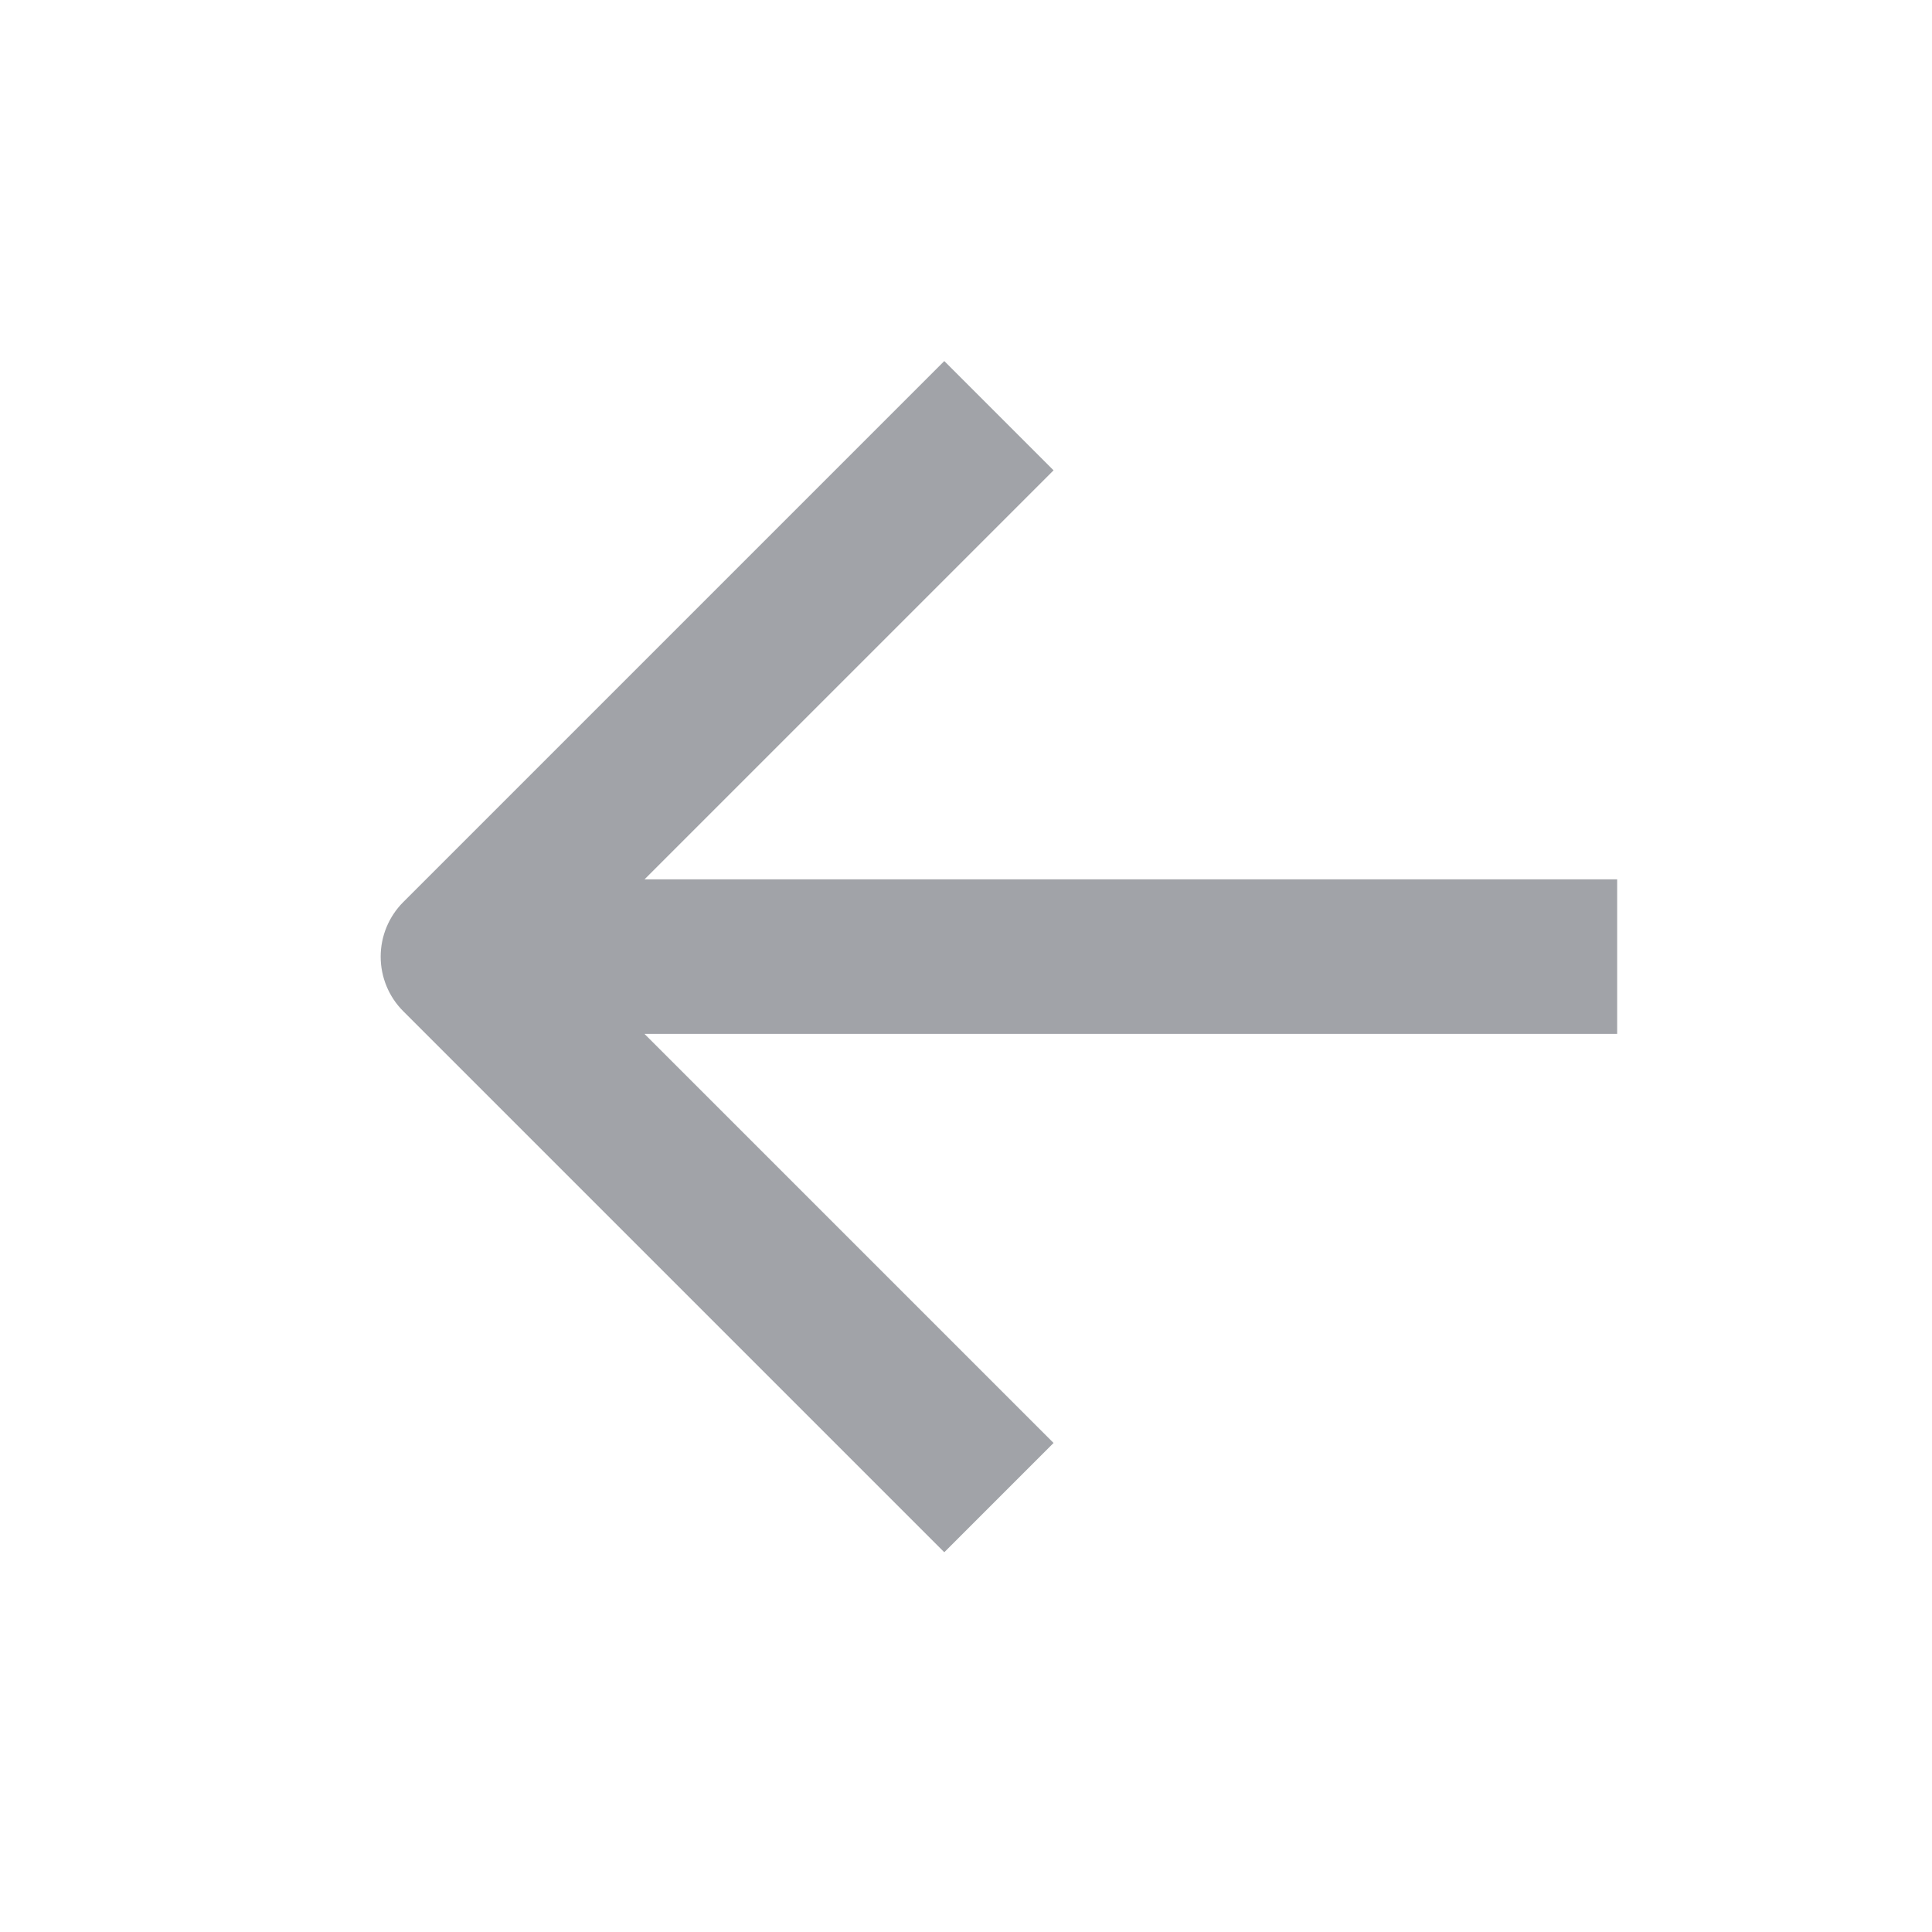 <svg width="25" height="25" viewBox="0 0 25 25" fill="none" xmlns="http://www.w3.org/2000/svg">
<g clip-path="url(#clip0_95_52)">
<path fill-rule="evenodd" clip-rule="evenodd" d="M12.219 20.086L13.633 18.672L8.34 13.379H20.926V11.379H8.34L13.633 6.086L12.219 4.672L5.219 11.672C5.031 11.86 4.926 12.114 4.926 12.379C4.926 12.644 5.031 12.899 5.219 13.086L12.219 20.086Z" fill="#A1A3A8"/>
</g>
<defs>
<clipPath id="clip0_95_52">
<rect width="24" height="24" fill="white" transform="translate(0.926 0.379)"/>
</clipPath>
</defs>
</svg>
